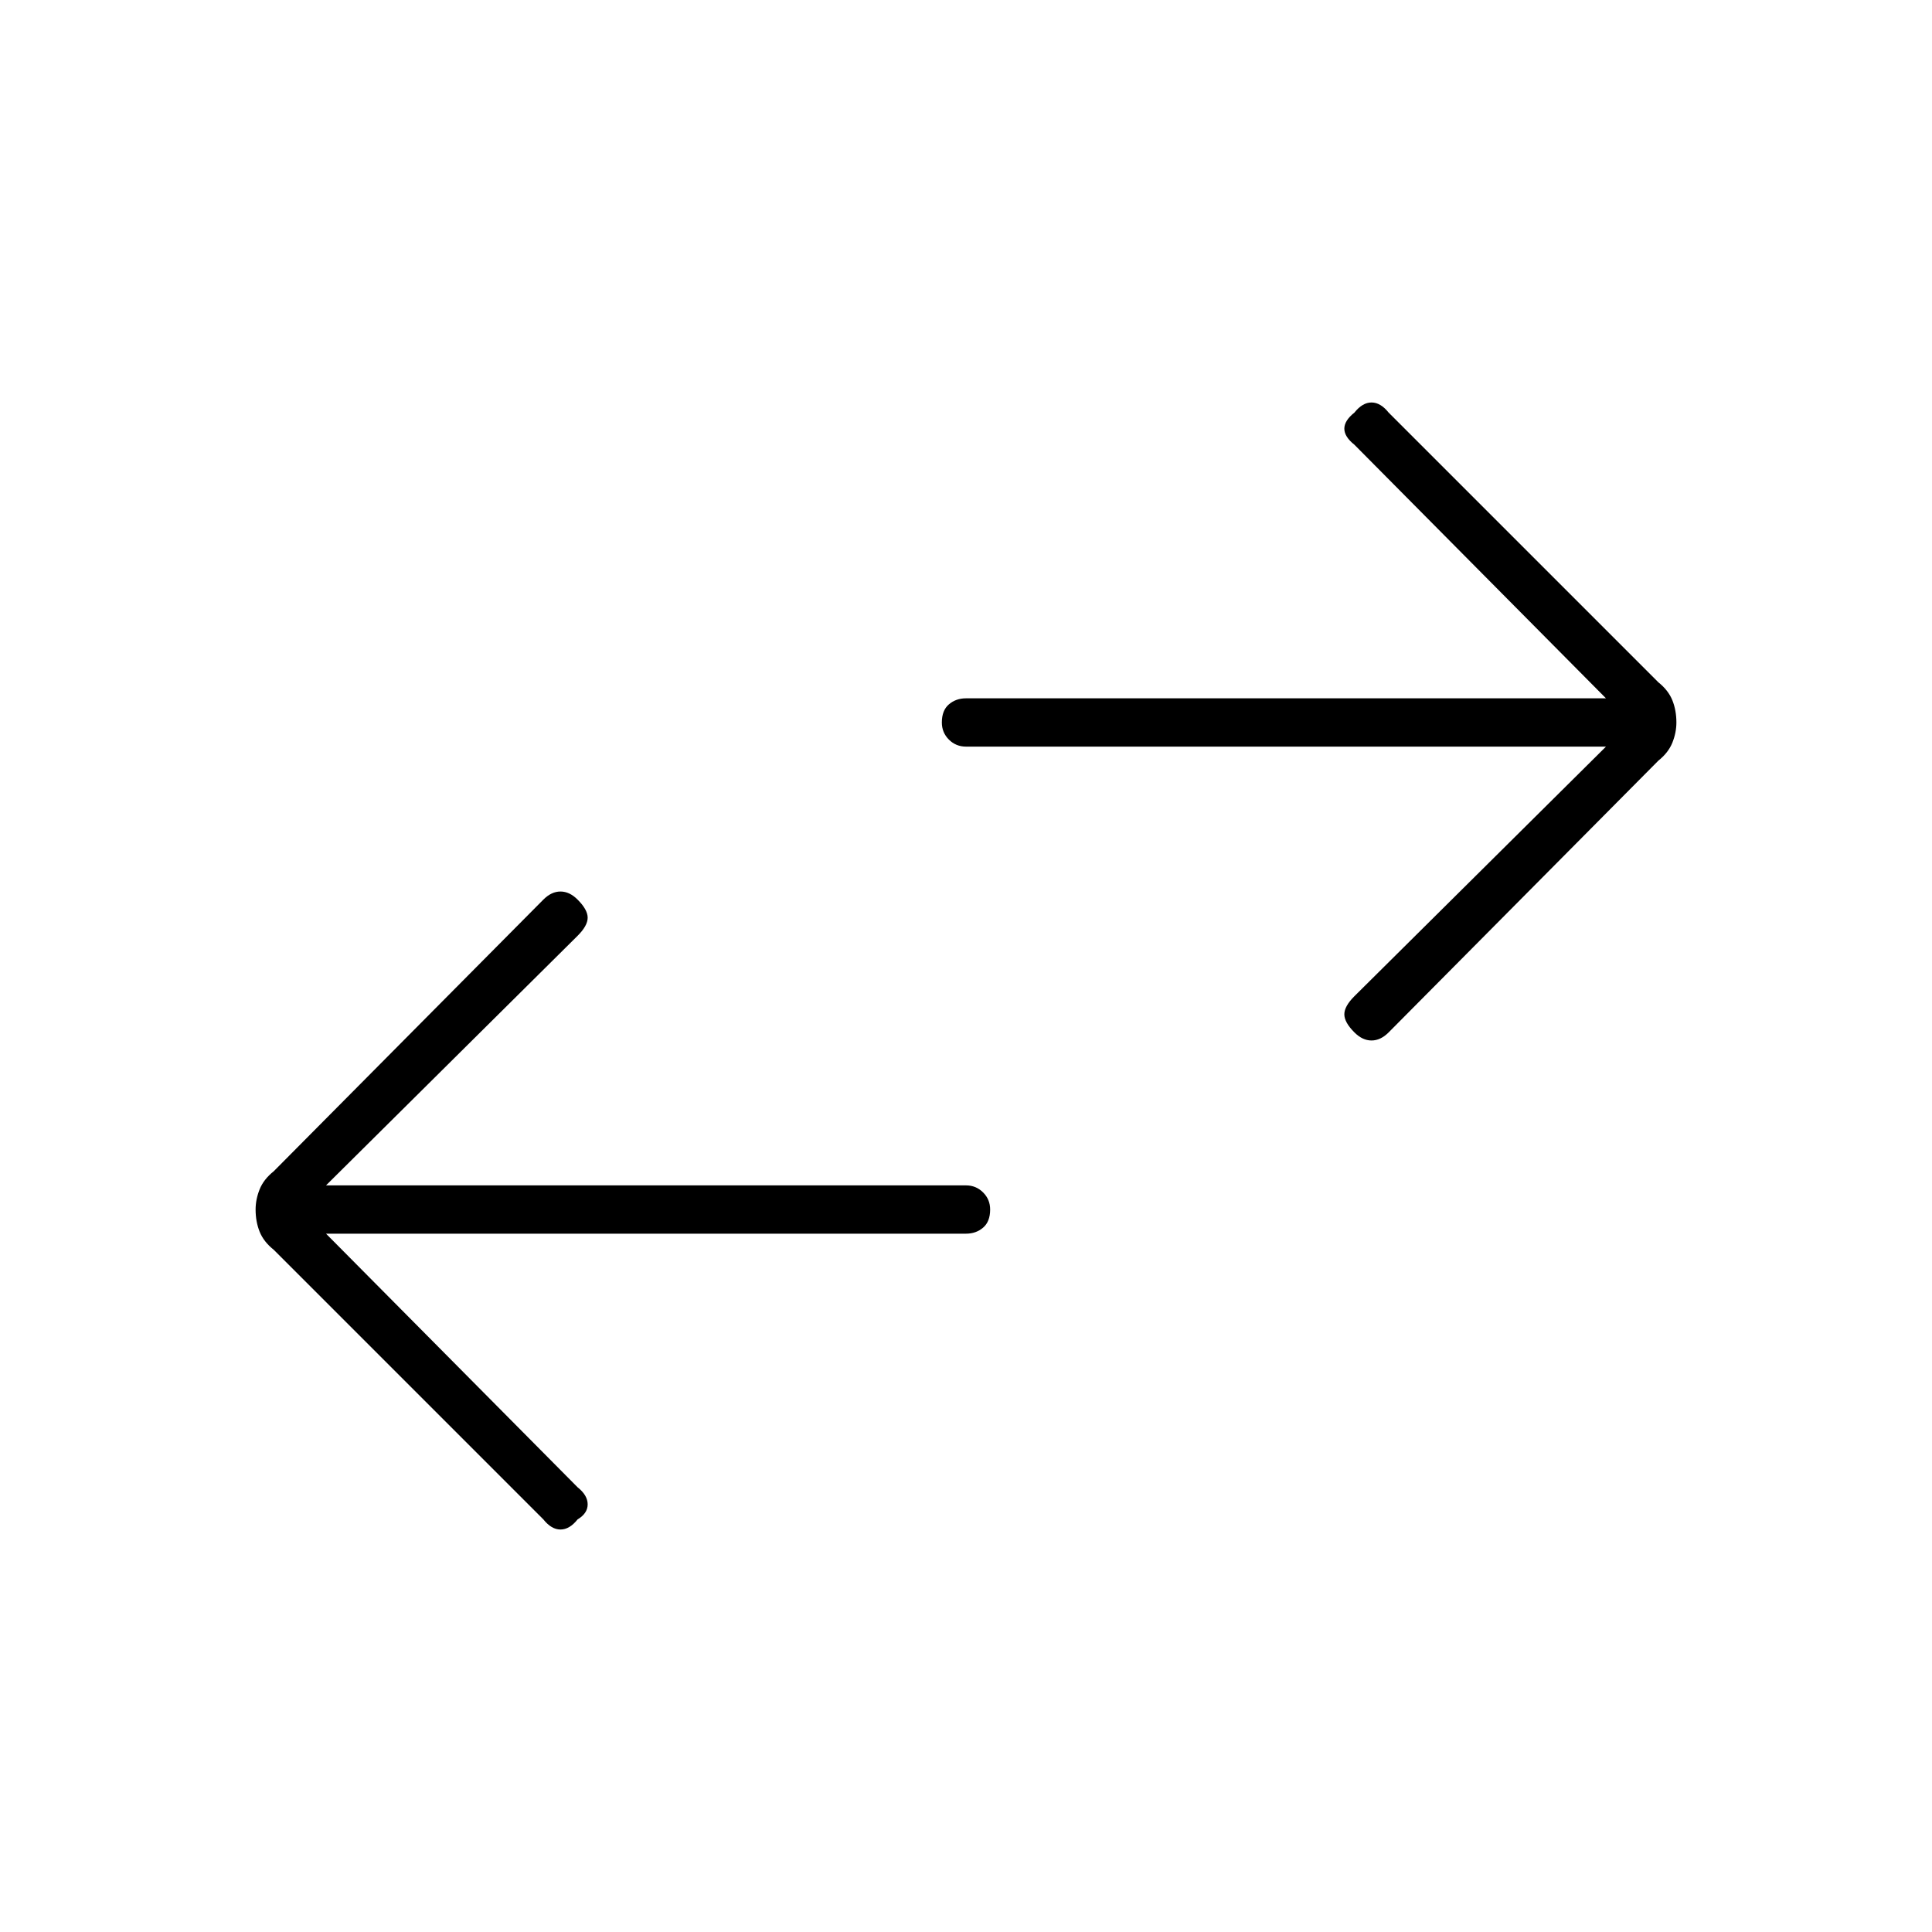 <svg xmlns="http://www.w3.org/2000/svg" height="40" width="40"><path d="M28.042 21.375q-.209-.208-.209-.375t.209-.375l5.208-5.167H20q-.208 0-.354-.145-.146-.146-.146-.355 0-.25.146-.375t.354-.125h13.25l-5.208-5.25q-.209-.166-.209-.333t.209-.333q.166-.209.354-.209.187 0 .354.209l5.583 5.583q.209.167.292.375.083.208.083.458 0 .209-.083.417t-.292.375l-5.583 5.625q-.167.167-.354.167-.188 0-.354-.167ZM11.25 31.458l-5.583-5.583q-.209-.167-.292-.375-.083-.208-.083-.458 0-.209.083-.417t.292-.375l5.583-5.625q.167-.167.354-.167.188 0 .354.167.209.208.209.375t-.209.375L6.75 24.542H20q.208 0 .354.146.146.145.146.354 0 .25-.146.375t-.354.125H6.75l5.208 5.25q.209.166.209.354 0 .187-.209.312-.166.209-.354.209-.187 0-.354-.209Z"/></svg>